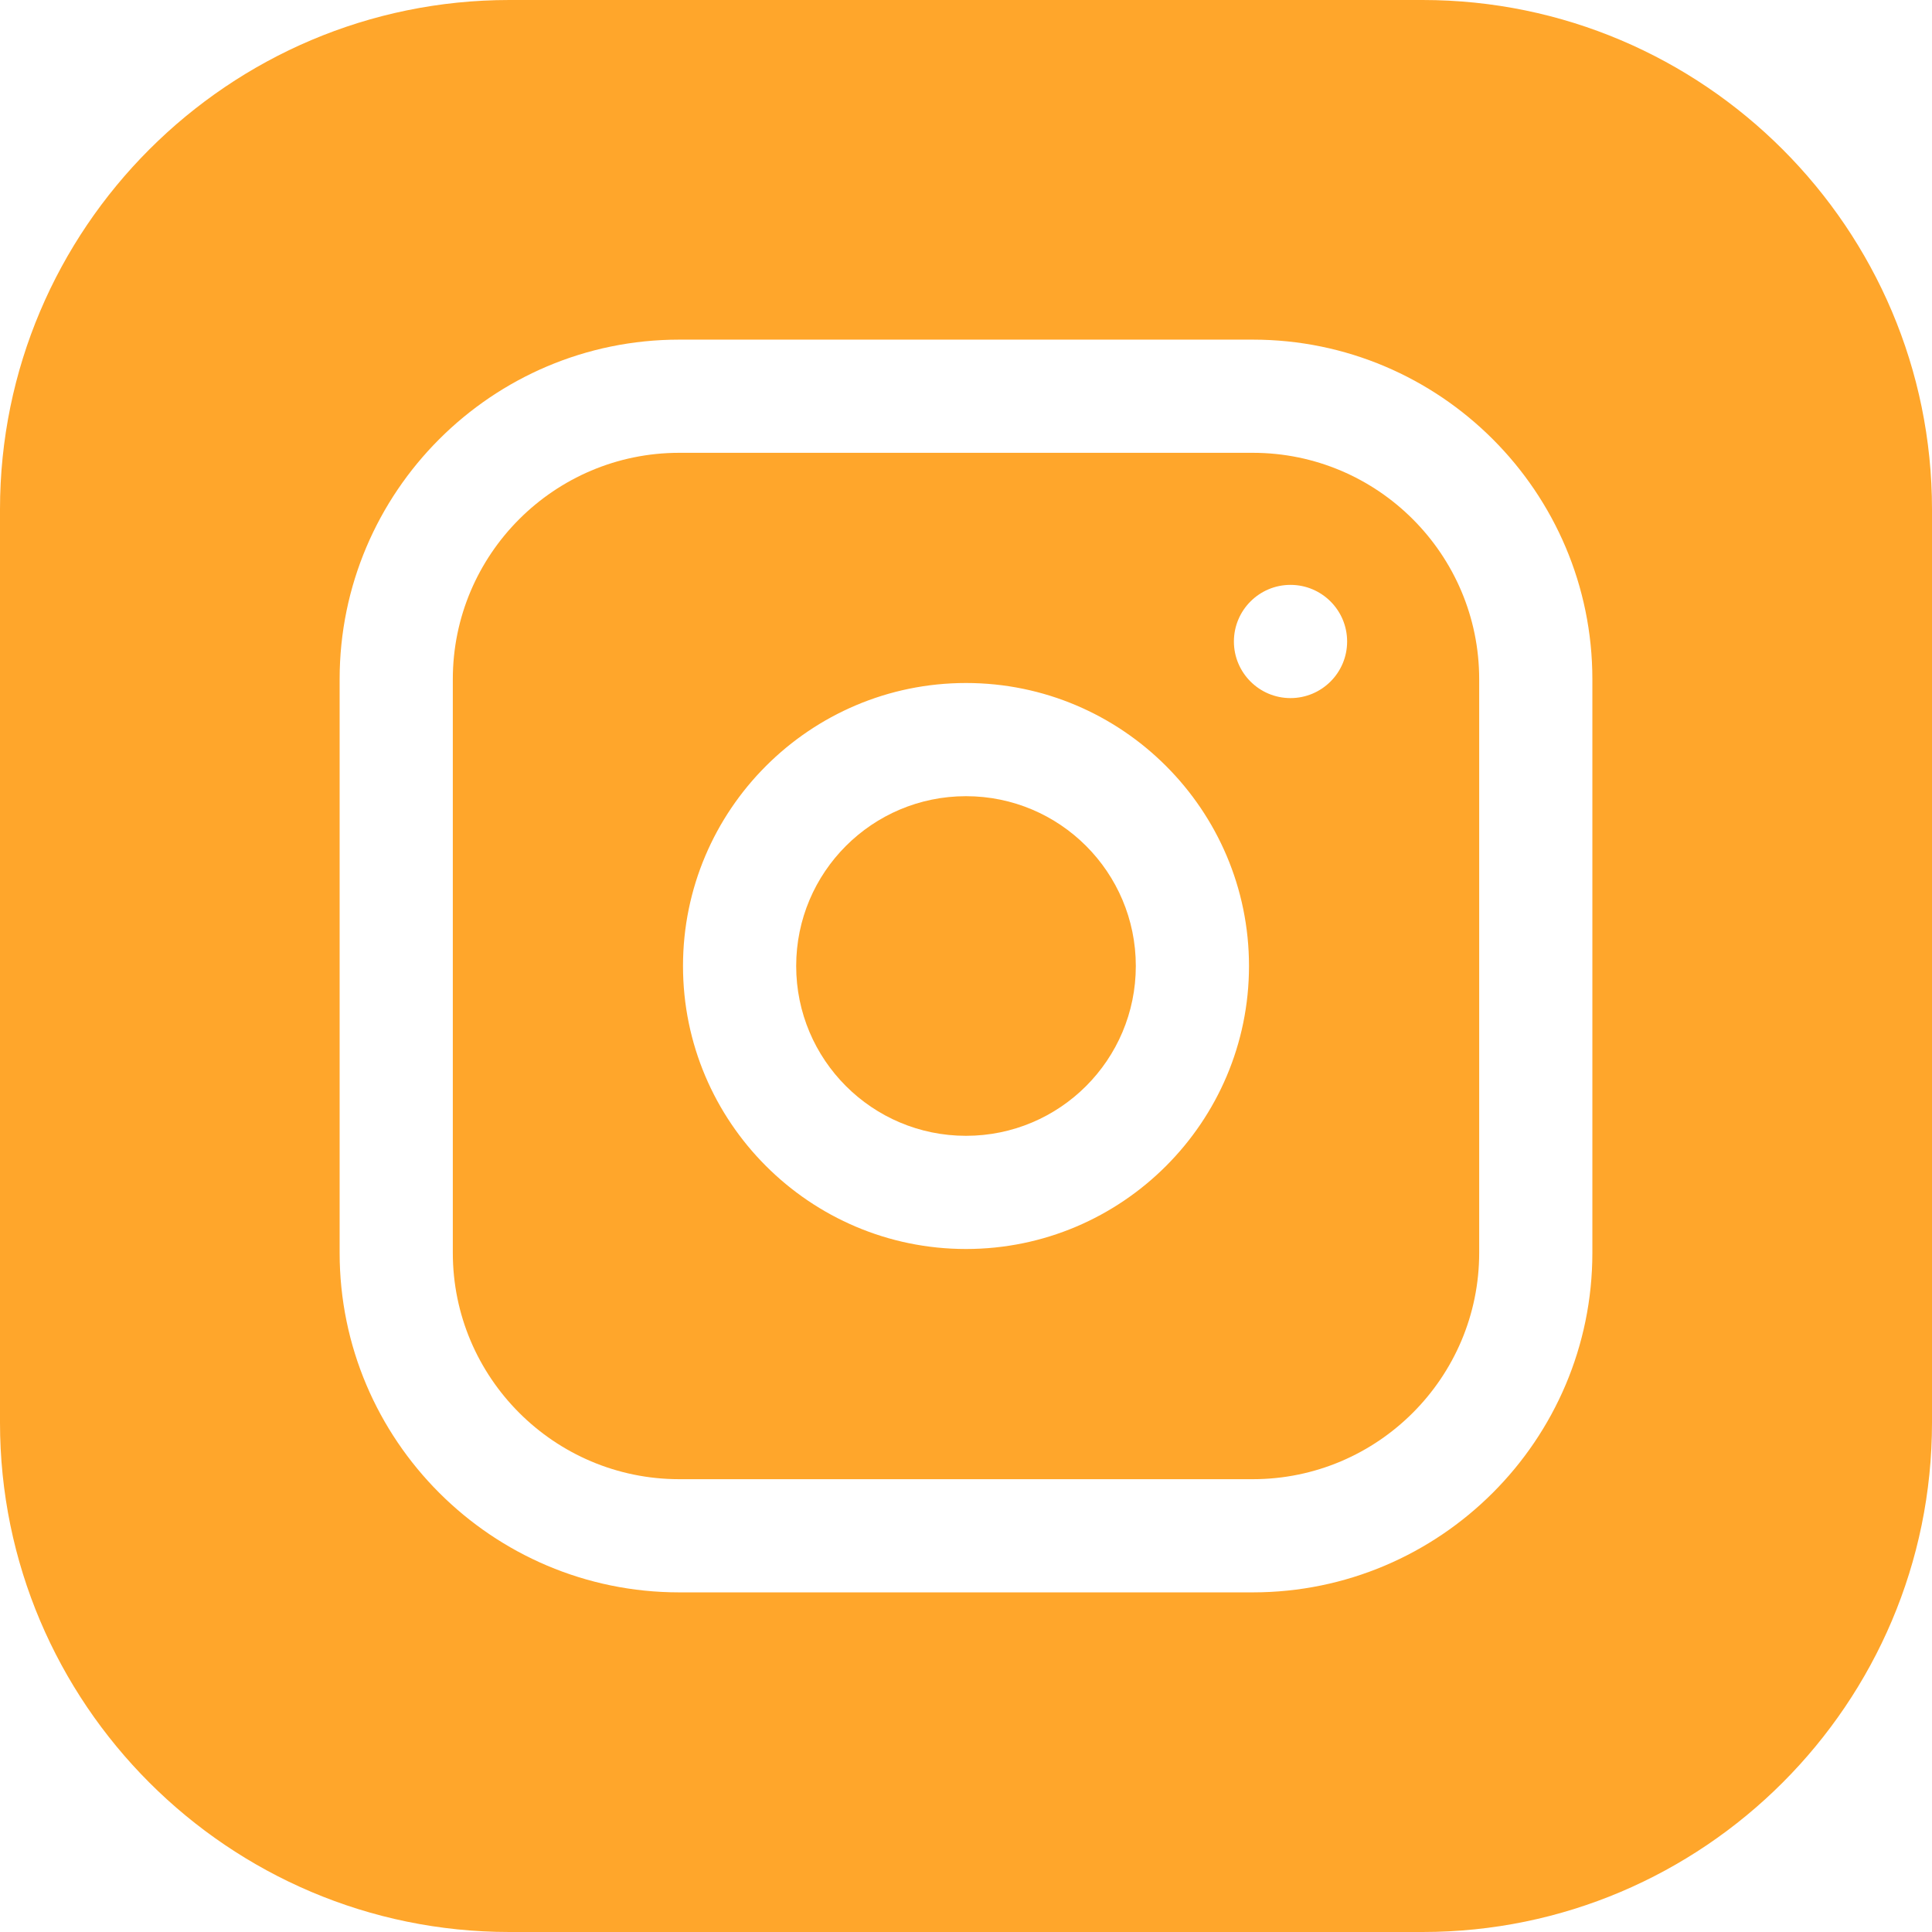 <svg width="48" height="48" viewBox="0 0 48 48" fill="none" xmlns="http://www.w3.org/2000/svg">
<path d="M28.219 24C28.219 26.33 26.33 28.219 24 28.219C21.67 28.219 19.781 26.33 19.781 24C19.781 21.67 21.67 19.781 24 19.781C26.33 19.781 28.219 21.67 28.219 24Z" fill="#FFA62B"/>
<path d="M31.125 11.25H16.875C13.773 11.25 11.25 13.773 11.25 16.875V31.125C11.25 34.227 13.773 36.75 16.875 36.75H31.125C34.227 36.75 36.75 34.227 36.75 31.125V16.875C36.75 13.773 34.227 11.25 31.125 11.25ZM24 31.031C20.123 31.031 16.969 27.877 16.969 24C16.969 20.123 20.123 16.969 24 16.969C27.877 16.969 31.031 20.123 31.031 24C31.031 27.877 27.877 31.031 24 31.031ZM32.062 17.344C31.286 17.344 30.656 16.714 30.656 15.938C30.656 15.161 31.286 14.531 32.062 14.531C32.839 14.531 33.469 15.161 33.469 15.938C33.469 16.714 32.839 17.344 32.062 17.344Z" fill="#FFA62B"/>
<path d="M35.344 0H12.656C5.678 0 0 5.678 0 12.656V35.344C0 42.322 5.678 48 12.656 48H35.344C42.322 48 48 42.322 48 35.344V12.656C48 5.678 42.322 0 35.344 0ZM39.562 31.125C39.562 35.777 35.777 39.562 31.125 39.562H16.875C12.223 39.562 8.438 35.777 8.438 31.125V16.875C8.438 12.223 12.223 8.438 16.875 8.438H31.125C35.777 8.438 39.562 12.223 39.562 16.875V31.125Z" fill="#FFA62B"/>
</svg>
